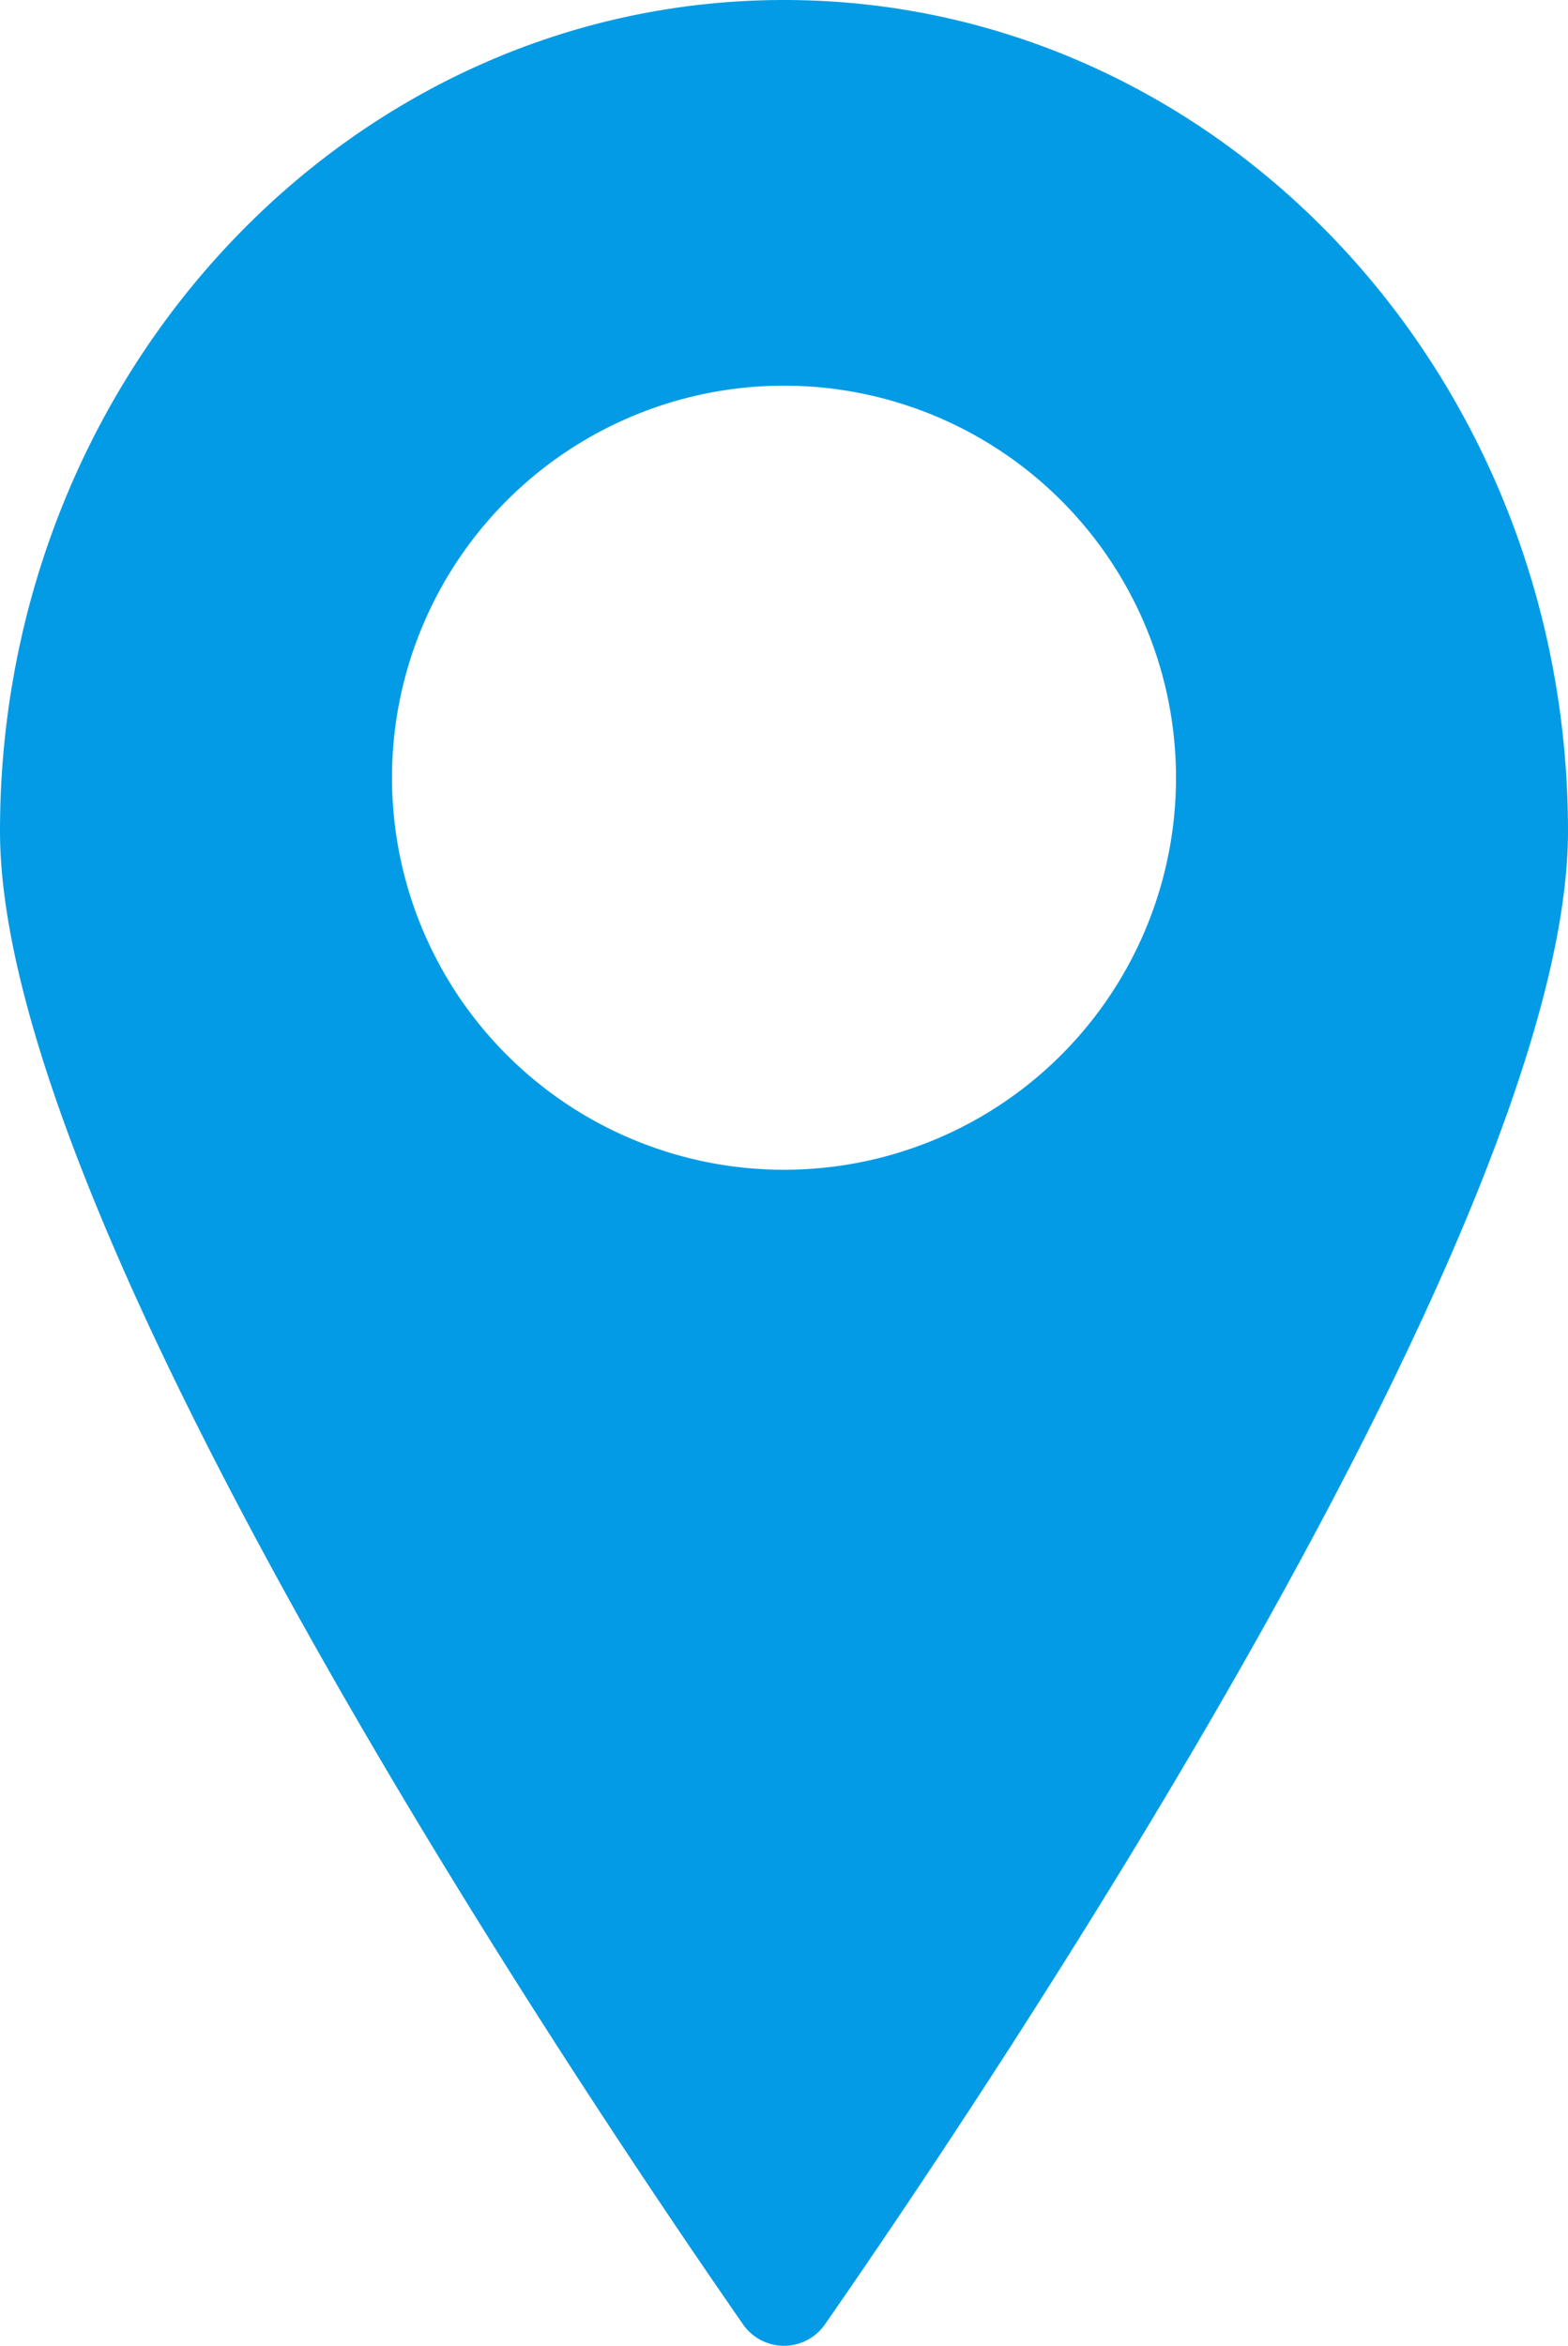 <svg fill="#039BE5" xmlns="http://www.w3.org/2000/svg" viewBox="0 0 32 47.867" x="0px" y="0px"><title>Asset 457</title><g data-name="Layer 2"><g><path d="M16,0C7.16,0,0,7.6,0,16.96,0,25.02,11.83,42.63,15.15,47.41a1.018,1.018,0,0,0,1.7,0C20.17,42.63,32,25.02,32,16.96,32,7.6,24.84,0,16,0Zm0,23.87a8,8,0,1,1,8-8A7.998,7.998,0,0,1,16,23.87Z"></path></g></g></svg>